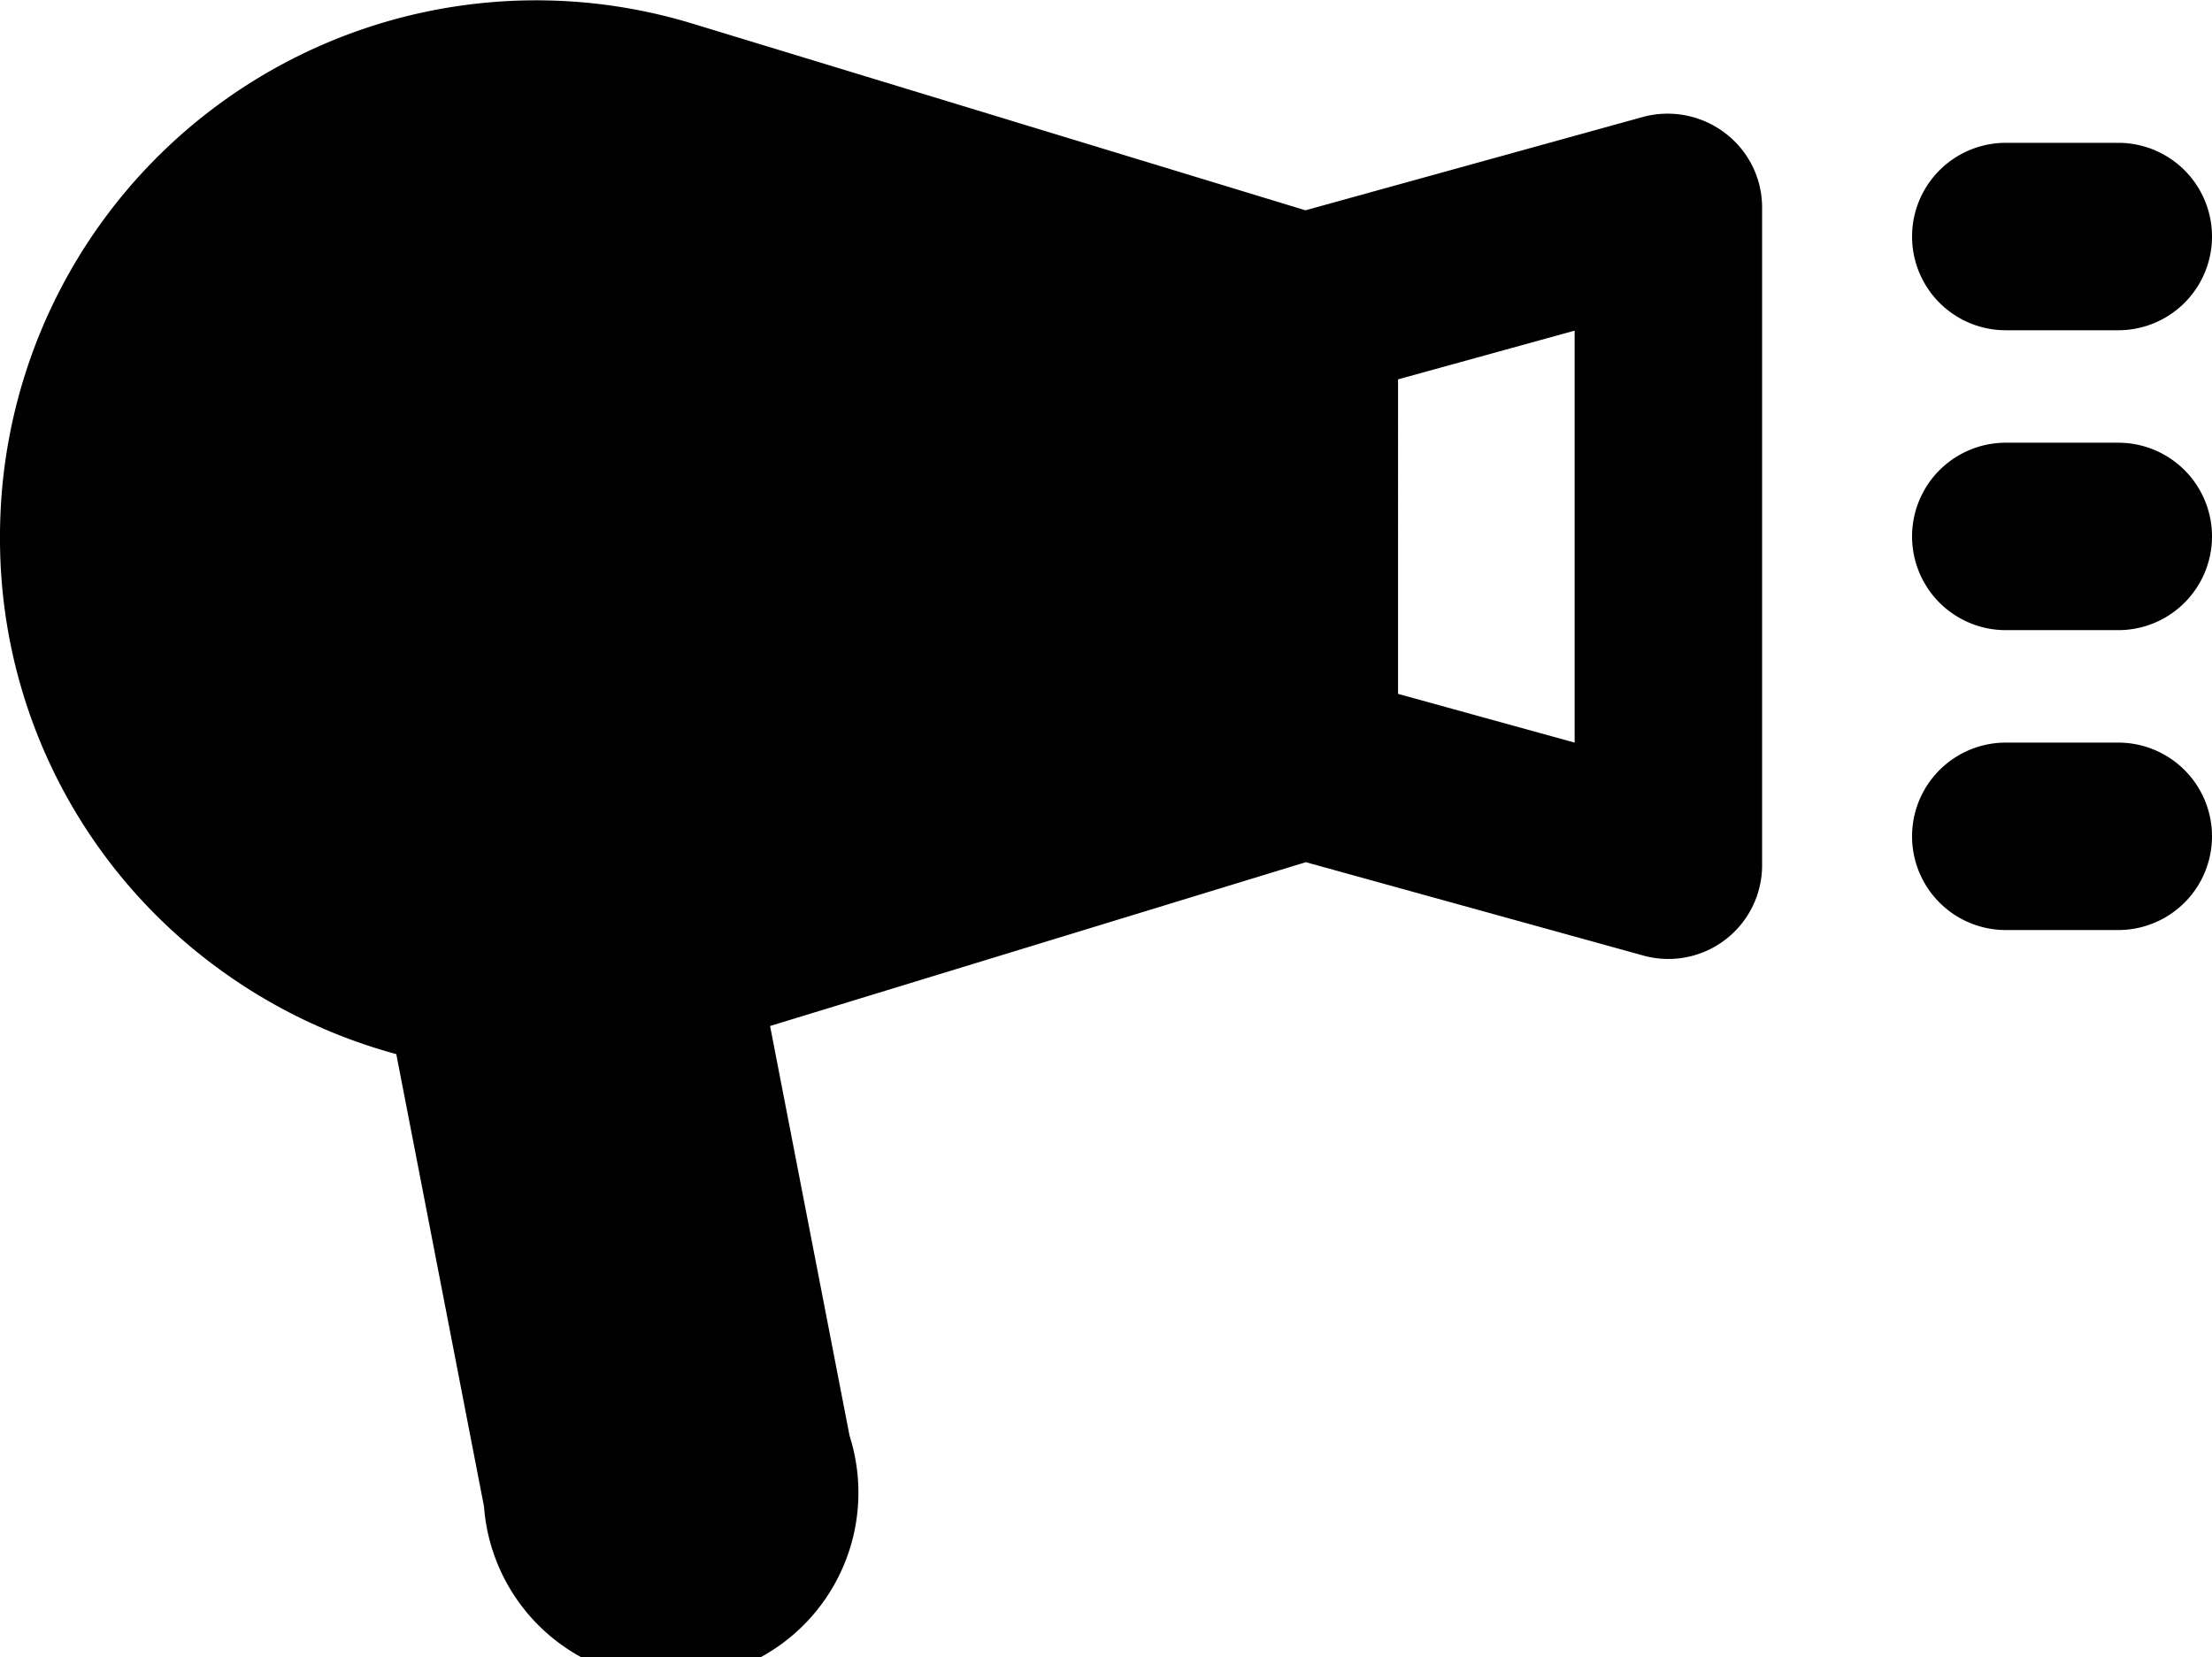 <svg xmlns="http://www.w3.org/2000/svg" viewBox="0 0 59 44.21"><title>hairdryer</title><g id="Layer_2" data-name="Layer 2"><g id="Layer_1-2" data-name="Layer 1"><g id="hairdryer"><path d="M46,3.54a2.53,2.53,0,0,0-2.18-.42l-9,2.49L18.47.63A14.3,14.3,0,0,0,0,14.31a14.19,14.19,0,0,0,5.79,11.5,14.39,14.39,0,0,0,4.78,2.31l2.34,12.07a5,5,0,1,0,9.75-1.89L20.54,27.37,34.83,23l9,2.49A2.5,2.5,0,0,0,47,23.09V5.53A2.49,2.49,0,0,0,46,3.54ZM42,19.81l-4.71-1.3V10.12L42,8.82Z"/><path d="M53.5,8.81h3a2.5,2.5,0,0,0,0-5h-3a2.5,2.5,0,0,0,0,5Z"/><path d="M56.5,11.81h-3a2.5,2.5,0,0,0,0,5h3a2.5,2.5,0,1,0,0-5Z"/><path d="M56.5,19.81h-3a2.5,2.5,0,0,0,0,5h3a2.5,2.5,0,0,0,0-5Z"/></g></g></g></svg>